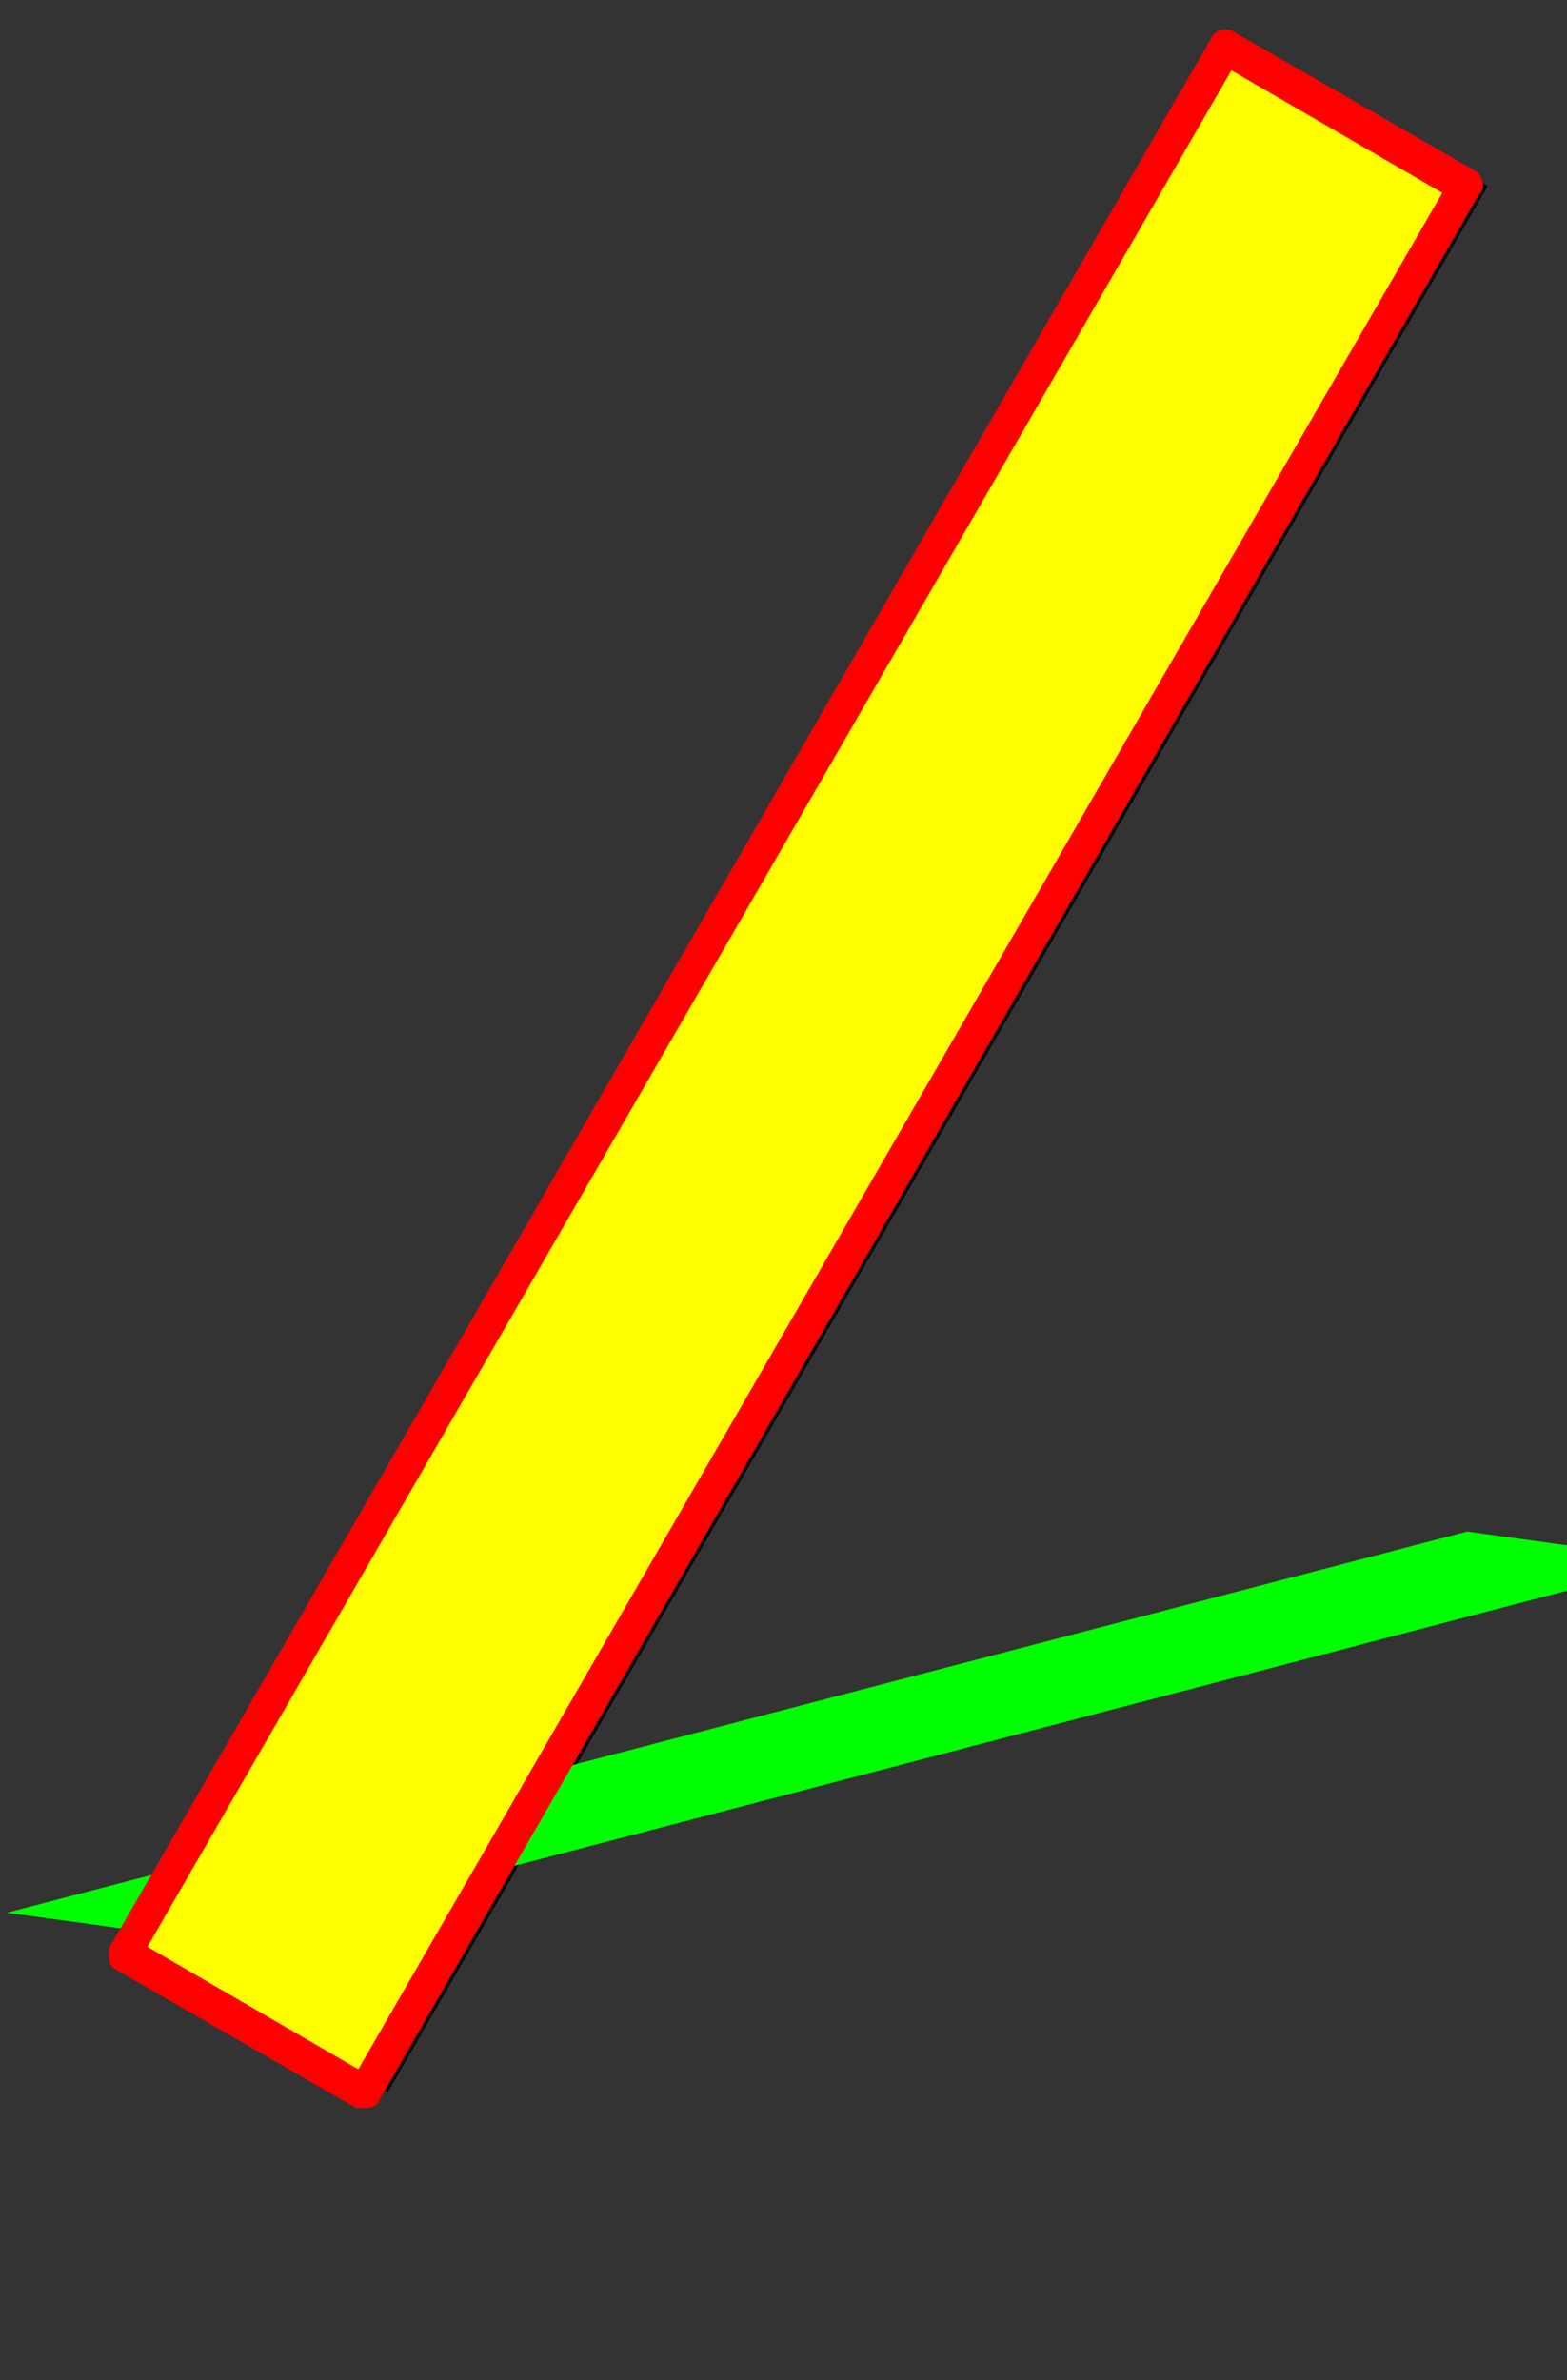 <svg xmlns="http://www.w3.org/2000/svg" id="glyph18" viewBox="0 0 691 1049">
  <rect x="0" y="0" width="691" height="1049" fill="#333333" stroke="none"/>
  <defs/>
  <g transform="translate(0, 839)">
    <path fill="#000000" d="M550 -818L656 -757L171 83L65 22Z"/>
    <path fill="#00ff00" d="M647 -164L741 -151L98 17L3 4Z"/>
    <path fill="#ffff00" d="M535 -818L641 -757L156 83L50 22Z"/>
    <path fill="#ff0000" d="M654 -757Q654 -755 652 -753L167 87Q166 90 161 90Q161 90 157 90L51 29Q48 28 48 22Q48 19 49 18L534 -822Q536 -826 540 -826Q543 -826 544 -825L650 -764Q654 -762 654 -757ZM636 -754L543 -808L65 19L158 73Z"/>
  </g>
</svg>

